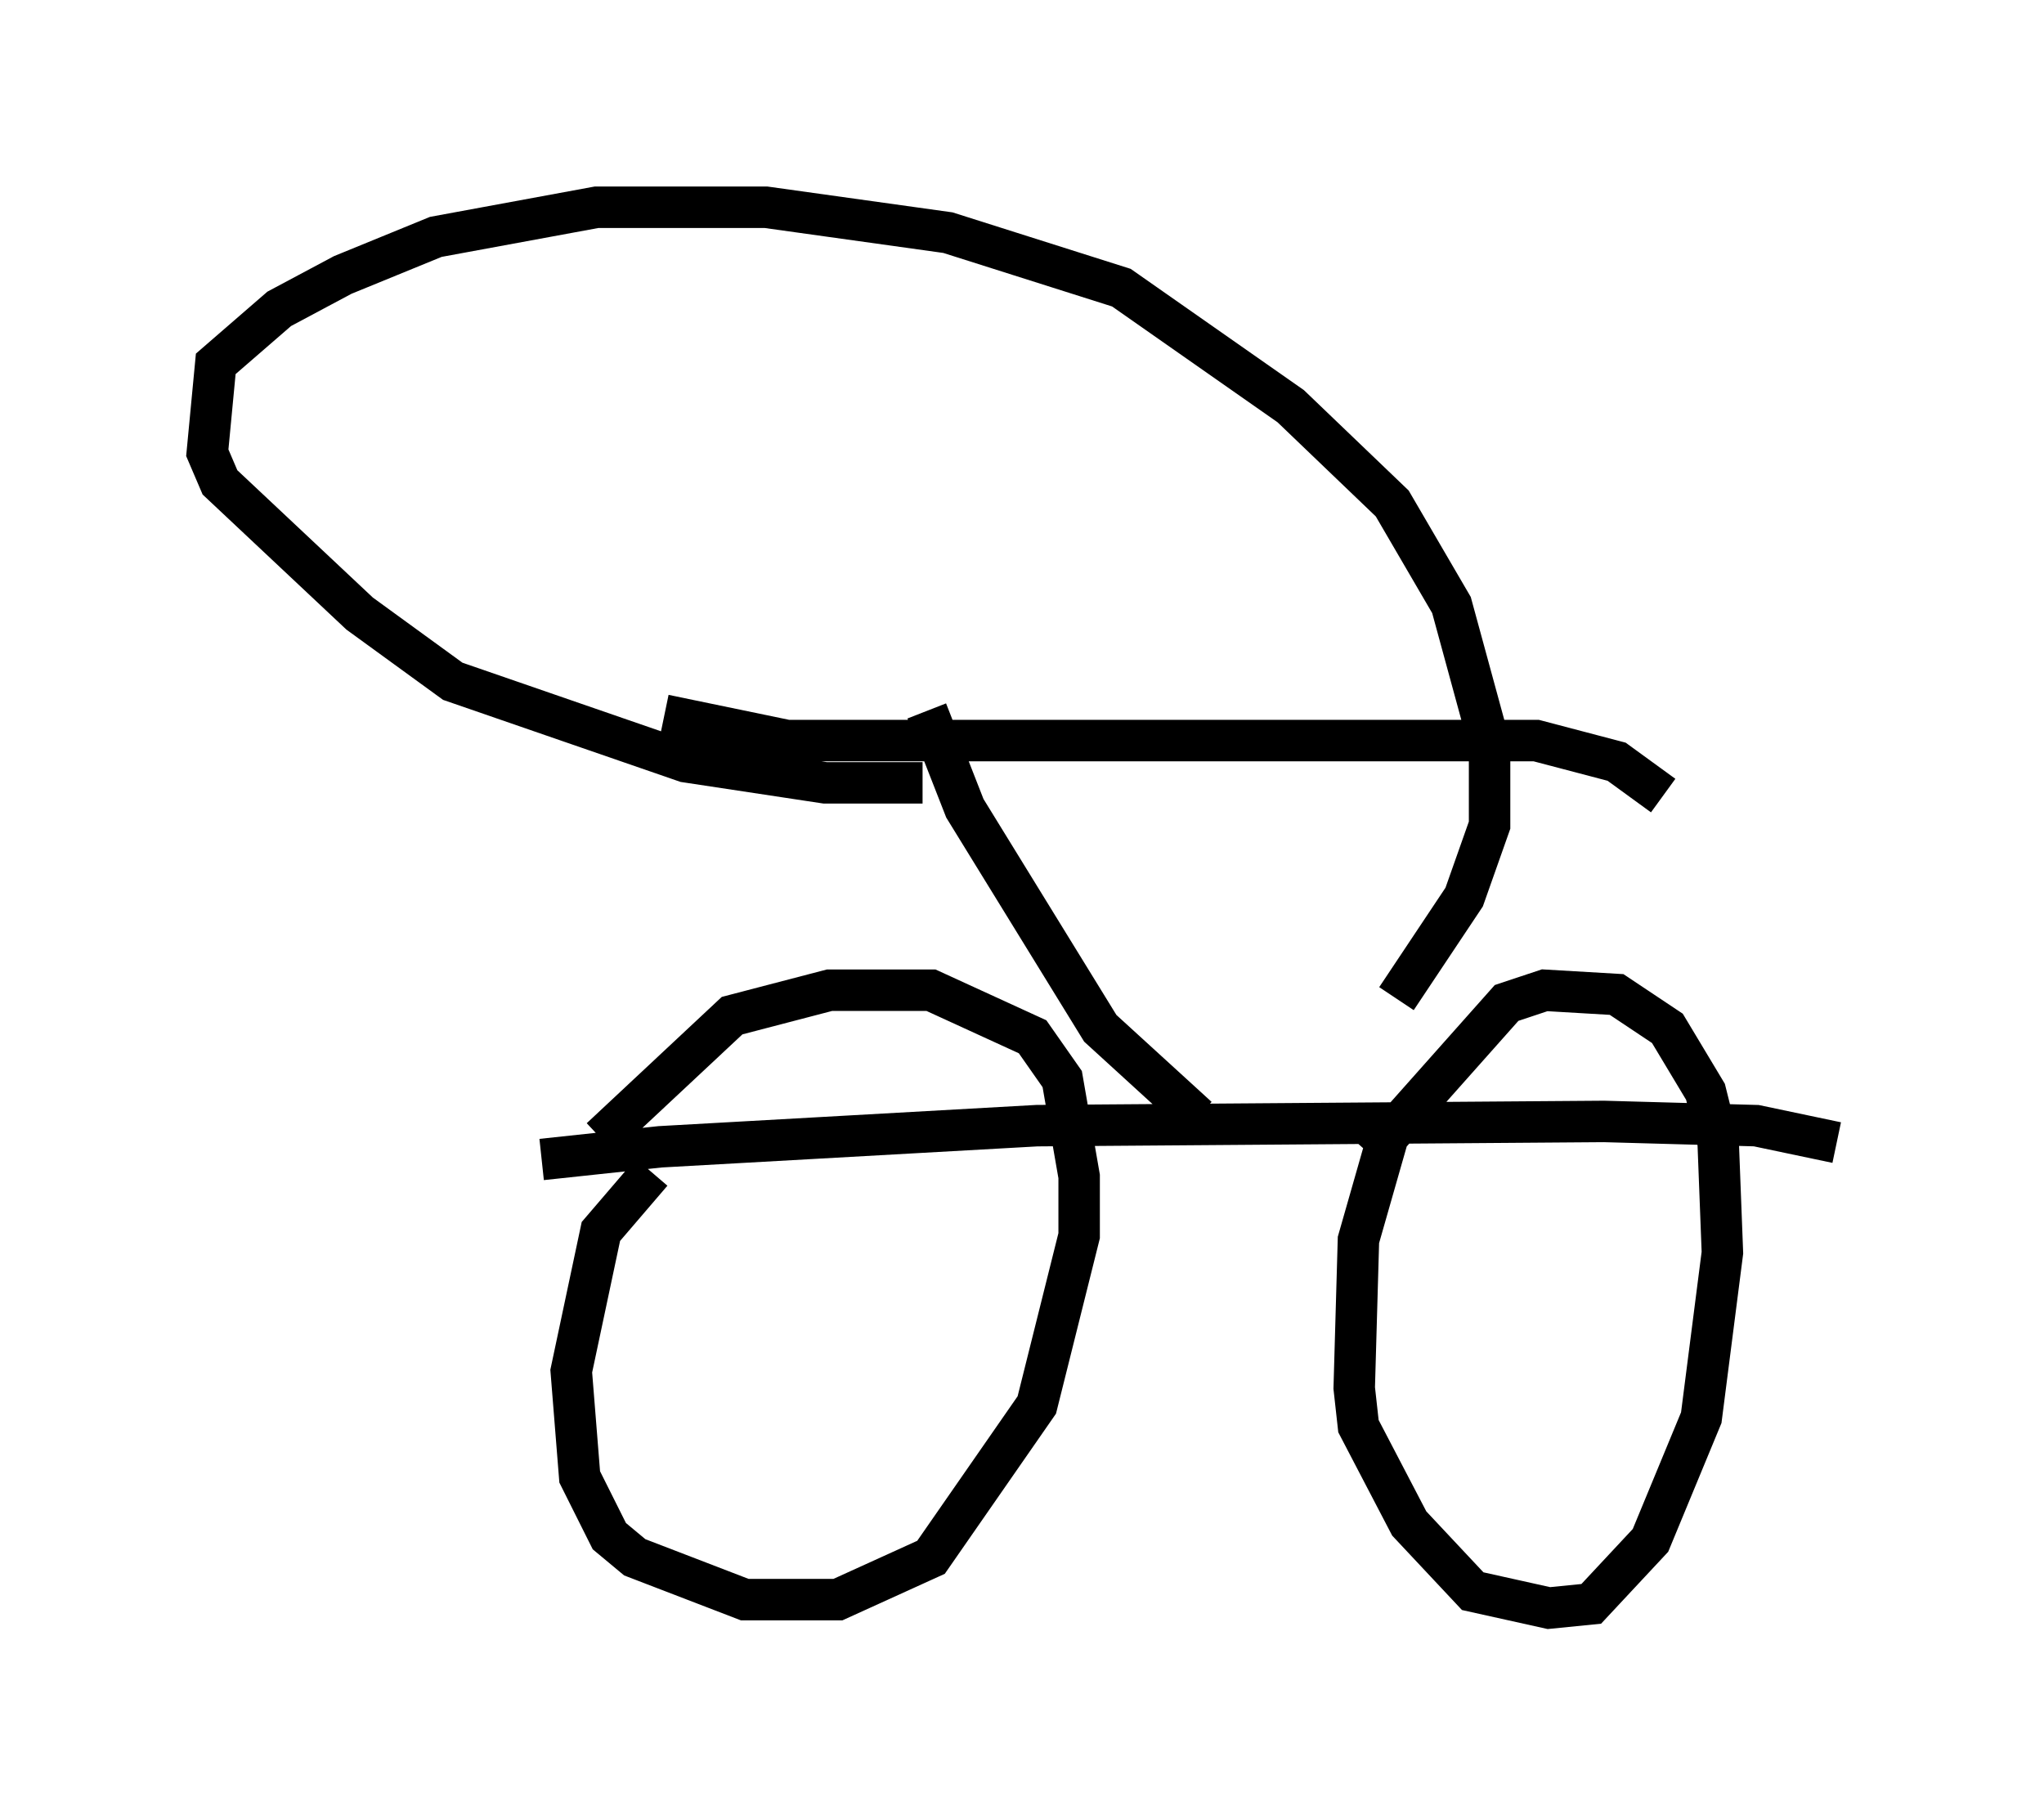 <?xml version="1.0" encoding="utf-8" ?>
<svg baseProfile="full" height="43.79" version="1.1" width="49.303" xmlns="http://www.w3.org/2000/svg" xmlns:ev="http://www.w3.org/2001/xml-events" xmlns:xlink="http://www.w3.org/1999/xlink"><defs /><rect fill="white" height="43.79" width="49.303" x="0" y="0" /><path d="M10.921, 28.582 m2.144, -0.613 l2.858, -0.306 9.086, -0.51 l13.679, -0.102 3.675, 0.102 l1.94, 0.408 m-28.584, 0.715 l-1.225, 1.429 -0.715, 3.369 l0.204, 2.552 0.715, 1.429 l0.613, 0.51 2.654, 1.021 l2.246, 0.0 2.246, -1.021 l2.552, -3.675 1.021, -4.083 l0.0, -1.429 -0.408, -2.348 l-0.715, -1.021 -2.45, -1.123 l-2.45, 0.0 -2.348, 0.613 l-3.165, 2.96 m19.09, -0.408 l-0.817, 2.858 -0.102, 3.573 l0.102, 0.919 1.225, 2.348 l1.531, 1.633 1.838, 0.408 l1.021, -0.102 1.429, -1.531 l1.225, -2.96 0.51, -3.981 l-0.102, -2.654 -0.306, -1.225 l-0.919, -1.531 -1.225, -0.817 l-1.735, -0.102 -0.919, 0.306 l-3.267, 3.675 m-17.048, -10.617 l2.96, 0.613 18.069, 0.0 l1.94, 0.51 1.123, 0.817 m-17.763, -2.042 l0.919, 2.348 3.267, 5.308 l2.348, 2.144 m-6.635, -8.065 l-2.348, 0.0 -3.369, -0.51 l-5.615, -1.94 -2.246, -1.633 l-3.369, -3.165 -0.306, -0.715 l0.204, -2.144 1.531, -1.327 l1.531, -0.817 2.246, -0.919 l3.879, -0.715 4.083, 0.0 l4.39, 0.613 4.185, 1.327 l4.083, 2.858 2.45, 2.348 l1.429, 2.45 0.919, 3.369 l0.0, 1.94 -0.613, 1.735 l-1.633, 2.45 " fill="none" stroke="black" stroke-width="1" /></svg>